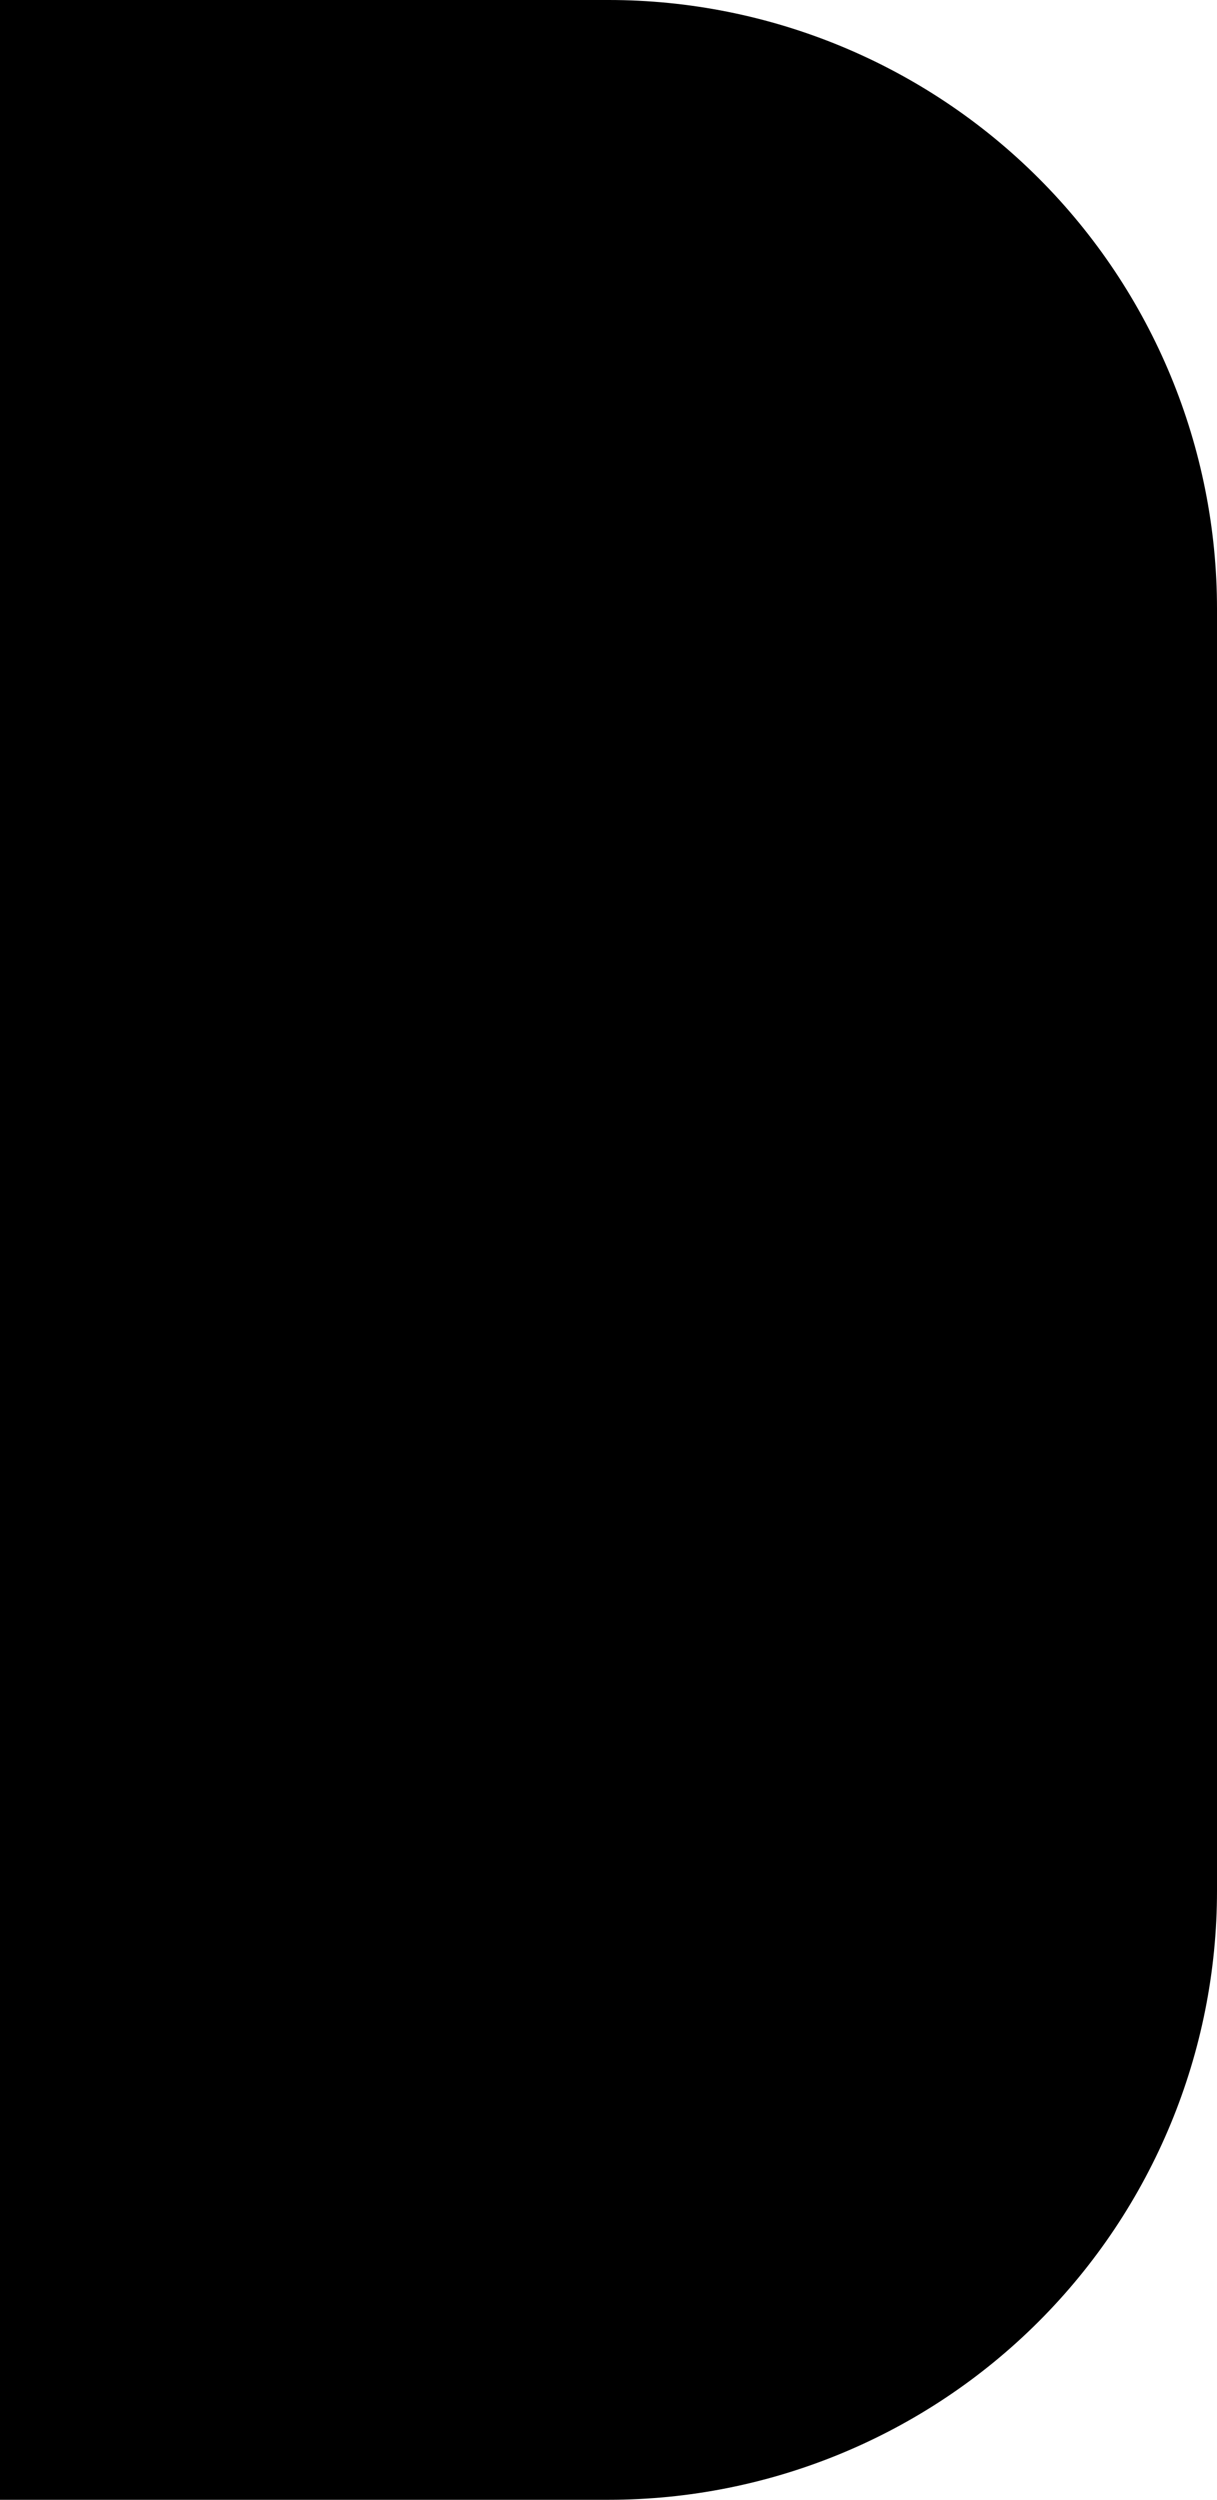 <?xml version="1.0" encoding="UTF-8" standalone="no"?>
<!DOCTYPE svg PUBLIC "-//W3C//DTD SVG 1.1//EN" "http://www.w3.org/Graphics/SVG/1.1/DTD/svg11.dtd">
<svg width="190px" height="390px" viewBox="0 0 190 390" version="1.1" xmlns="http://www.w3.org/2000/svg" xmlns:xlink="http://www.w3.org/1999/xlink" xml:space="preserve" xmlns:serif="http://www.serif.com/" style="fill-rule:evenodd;clip-rule:evenodd;stroke-linejoin:round;stroke-miterlimit:2;">
    <path d="M95,-0c25.196,-0 49.359,10.009 67.175,27.825c17.816,17.816 27.825,41.979 27.825,67.175l-0,200c0,25.196 -10.009,49.359 -27.825,67.175c-17.816,17.816 -41.979,27.825 -67.175,27.825c-47.5,0 -95,0 -95,0l0,-390c-0,-0 47.5,-0 95,-0Z"/>
</svg>
